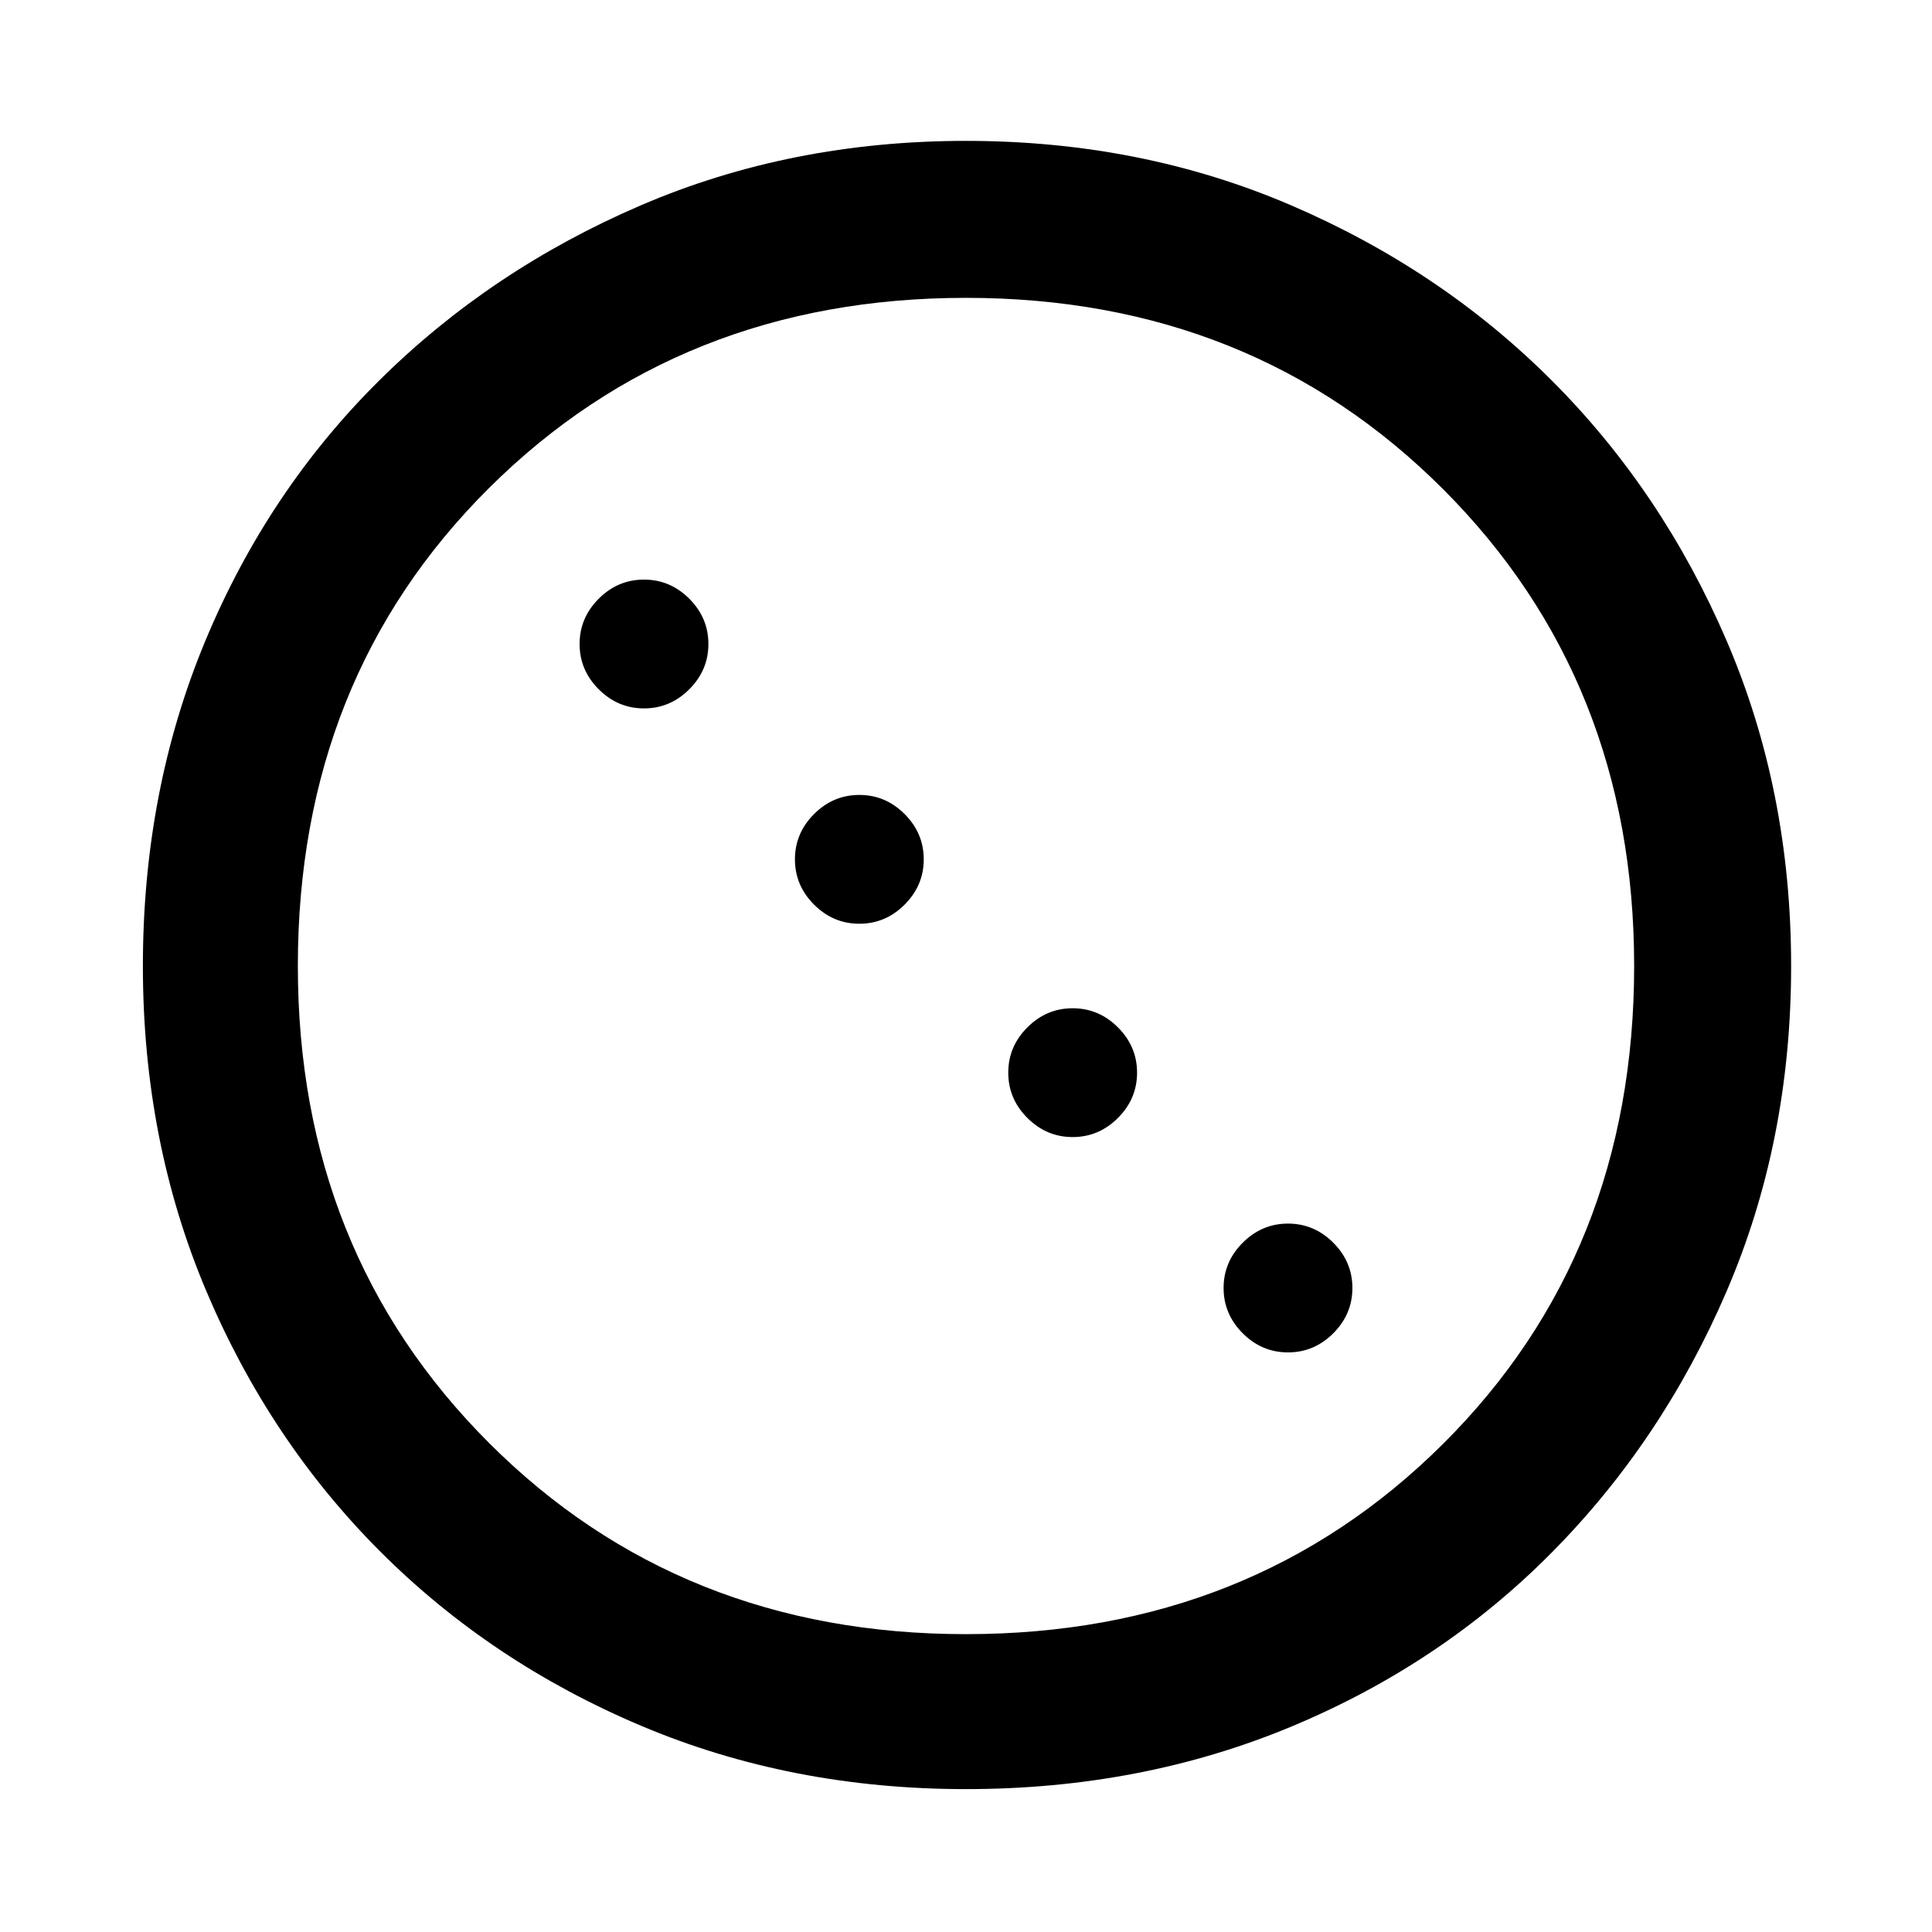 <svg xmlns="http://www.w3.org/2000/svg" height="48" width="48"><path d="M16 17.6Q15.35 17.6 14.875 17.125Q14.4 16.65 14.4 16Q14.4 15.35 14.875 14.875Q15.35 14.4 16 14.4Q16.65 14.4 17.125 14.875Q17.6 15.35 17.6 16Q17.6 16.65 17.125 17.125Q16.65 17.6 16 17.6ZM21.35 22.95Q20.7 22.95 20.225 22.475Q19.75 22 19.75 21.35Q19.75 20.7 20.225 20.225Q20.7 19.75 21.35 19.75Q22 19.75 22.475 20.225Q22.95 20.7 22.95 21.35Q22.95 22 22.475 22.475Q22 22.95 21.35 22.95ZM26.65 28.25Q26 28.25 25.525 27.775Q25.05 27.3 25.05 26.65Q25.05 26 25.525 25.525Q26 25.05 26.65 25.05Q27.3 25.05 27.775 25.525Q28.25 26 28.25 26.65Q28.25 27.3 27.775 27.775Q27.3 28.25 26.65 28.25ZM32 33.6Q31.35 33.6 30.875 33.125Q30.4 32.65 30.4 32Q30.4 31.35 30.875 30.875Q31.35 30.4 32 30.4Q32.65 30.4 33.125 30.875Q33.6 31.35 33.6 32Q33.6 32.65 33.125 33.125Q32.65 33.6 32 33.6ZM24 44.45Q19.65 44.45 15.925 42.875Q12.2 41.3 9.45 38.55Q6.7 35.8 5.125 32.075Q3.55 28.35 3.55 24Q3.55 19.65 5.1 15.925Q6.65 12.2 9.425 9.45Q12.2 6.7 15.925 5.1Q19.65 3.5 24 3.5Q28.35 3.5 32.075 5.1Q35.8 6.7 38.55 9.45Q41.3 12.2 42.9 15.925Q44.5 19.65 44.5 24Q44.5 28.35 42.9 32.075Q41.3 35.8 38.55 38.575Q35.8 41.35 32.075 42.9Q28.35 44.45 24 44.45ZM24 40.6Q31.1 40.6 35.85 35.875Q40.6 31.15 40.6 24Q40.6 16.9 35.85 12.15Q31.1 7.4 24 7.4Q16.9 7.4 12.15 12.125Q7.4 16.85 7.4 24Q7.4 31.1 12.15 35.85Q16.9 40.6 24 40.6Z"/></svg>